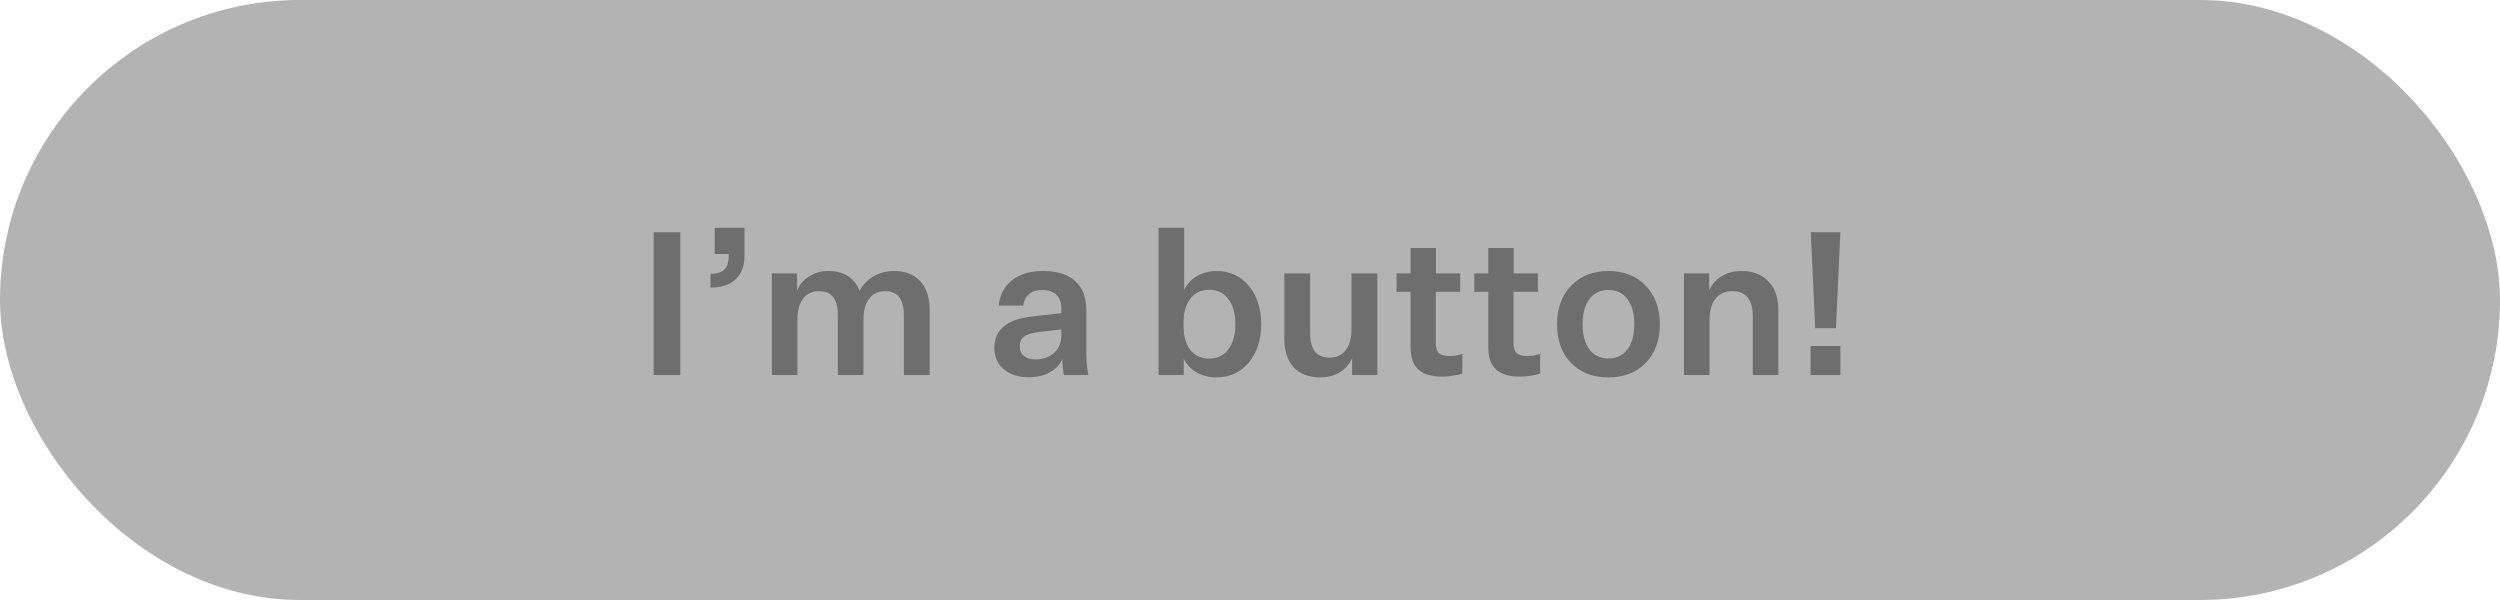 <svg width="200" height="48" viewBox="0 0 200 48" fill="none" xmlns="http://www.w3.org/2000/svg">
<rect width="200" height="48" rx="24" fill="#B3B3B3"/>
<path opacity="0.5" d="M54.424 30H52.296V18.576H54.424V30ZM58.295 20.32H57.175V18.224H59.559V20.496C59.559 21.285 59.319 21.904 58.839 22.352C58.359 22.789 57.692 23.008 56.839 23.008V21.904C57.34 21.904 57.708 21.792 57.943 21.568C58.177 21.344 58.295 20.992 58.295 20.512V20.32ZM66.26 21.68C66.879 21.68 67.396 21.813 67.812 22.08C68.228 22.336 68.548 22.731 68.772 23.264C69.028 22.773 69.396 22.389 69.876 22.112C70.367 21.824 70.911 21.68 71.508 21.68C72.425 21.68 73.129 21.952 73.62 22.496C74.121 23.029 74.372 23.792 74.372 24.784V30H72.308V25.232C72.308 24.581 72.185 24.096 71.94 23.776C71.695 23.456 71.321 23.296 70.82 23.296C70.276 23.296 69.849 23.493 69.54 23.888C69.231 24.283 69.076 24.843 69.076 25.568V30H67.028V25.232C67.028 24.581 66.905 24.096 66.66 23.776C66.415 23.456 66.041 23.296 65.54 23.296C64.985 23.296 64.553 23.493 64.244 23.888C63.945 24.283 63.796 24.843 63.796 25.568V30H61.748V21.872H63.764V23.248C63.956 22.768 64.276 22.389 64.724 22.112C65.172 21.824 65.684 21.68 66.26 21.68ZM87.067 30H85.099C85.067 29.787 85.04 29.573 85.019 29.36C84.997 29.147 84.987 28.933 84.987 28.72C84.795 29.179 84.459 29.536 83.979 29.792C83.509 30.048 82.944 30.176 82.283 30.176C81.461 30.176 80.8 29.963 80.299 29.536C79.797 29.109 79.547 28.539 79.547 27.824C79.547 27.109 79.792 26.544 80.283 26.128C80.773 25.712 81.504 25.445 82.475 25.328L84.907 25.056V24.672C84.907 24.203 84.773 23.84 84.507 23.584C84.24 23.328 83.861 23.2 83.371 23.2C82.933 23.2 82.581 23.312 82.315 23.536C82.048 23.76 81.899 24.064 81.867 24.448H79.899C79.984 23.584 80.341 22.907 80.971 22.416C81.6 21.925 82.421 21.68 83.435 21.68C84.565 21.68 85.424 21.947 86.011 22.48C86.608 23.013 86.907 23.797 86.907 24.832V27.968C86.907 28.405 86.917 28.784 86.939 29.104C86.971 29.413 87.013 29.712 87.067 30ZM81.579 27.712C81.579 28.043 81.691 28.299 81.915 28.48C82.139 28.661 82.448 28.752 82.843 28.752C83.44 28.752 83.931 28.581 84.315 28.24C84.709 27.888 84.907 27.424 84.907 26.848V26.352L83.099 26.56C82.523 26.635 82.123 26.763 81.899 26.944C81.685 27.115 81.579 27.371 81.579 27.712ZM97.309 30.192C96.734 30.192 96.206 30.059 95.725 29.792C95.256 29.515 94.915 29.152 94.701 28.704V30H92.686V18.224H94.734V23.2C94.947 22.741 95.283 22.373 95.742 22.096C96.211 21.819 96.734 21.68 97.309 21.68C98.376 21.68 99.24 22.075 99.901 22.864C100.563 23.653 100.894 24.677 100.894 25.936C100.894 27.195 100.563 28.219 99.901 29.008C99.24 29.797 98.376 30.192 97.309 30.192ZM96.734 23.184C96.094 23.184 95.592 23.419 95.23 23.888C94.867 24.347 94.686 24.981 94.686 25.792V26.08C94.686 26.891 94.867 27.531 95.23 28C95.592 28.459 96.094 28.688 96.734 28.688C97.384 28.688 97.896 28.443 98.269 27.952C98.643 27.461 98.829 26.789 98.829 25.936C98.829 25.083 98.643 24.411 98.269 23.92C97.896 23.429 97.384 23.184 96.734 23.184ZM110.186 21.872V30H108.17V28.64C107.967 29.12 107.642 29.499 107.194 29.776C106.746 30.053 106.229 30.192 105.642 30.192C104.725 30.192 104.01 29.925 103.498 29.392C102.997 28.848 102.746 28.085 102.746 27.104V21.872H104.81V26.656C104.81 27.307 104.938 27.797 105.194 28.128C105.461 28.448 105.855 28.608 106.378 28.608C106.933 28.608 107.359 28.411 107.658 28.016C107.967 27.611 108.122 27.035 108.122 26.288V21.872H110.186ZM115.918 28.48C116.099 28.48 116.275 28.469 116.446 28.448C116.616 28.416 116.798 28.373 116.99 28.32V29.888C116.712 29.973 116.446 30.032 116.19 30.064C115.934 30.107 115.662 30.128 115.374 30.128C114.51 30.128 113.87 29.936 113.454 29.552C113.048 29.168 112.846 28.576 112.846 27.776V23.344H111.726V21.872H112.846V19.84H114.878V21.872H116.814V23.344H114.862V27.456C114.862 27.808 114.942 28.069 115.102 28.24C115.272 28.4 115.544 28.48 115.918 28.48ZM122.136 28.48C122.318 28.48 122.494 28.469 122.664 28.448C122.835 28.416 123.016 28.373 123.208 28.32V29.888C122.931 29.973 122.664 30.032 122.408 30.064C122.152 30.107 121.88 30.128 121.592 30.128C120.728 30.128 120.088 29.936 119.672 29.552C119.267 29.168 119.064 28.576 119.064 27.776V23.344H117.944V21.872H119.064V19.84H121.096V21.872H123.032V23.344H121.08V27.456C121.08 27.808 121.16 28.069 121.32 28.24C121.491 28.4 121.763 28.48 122.136 28.48ZM128.675 21.68C129.902 21.68 130.894 22.069 131.651 22.848C132.408 23.627 132.787 24.656 132.787 25.936C132.787 27.227 132.408 28.261 131.651 29.04C130.904 29.808 129.912 30.192 128.675 30.192C127.438 30.192 126.44 29.808 125.683 29.04C124.936 28.261 124.563 27.227 124.563 25.936C124.563 24.656 124.942 23.627 125.699 22.848C126.456 22.069 127.448 21.68 128.675 21.68ZM128.675 23.2C128.024 23.2 127.518 23.44 127.155 23.92C126.792 24.4 126.611 25.072 126.611 25.936C126.611 26.8 126.792 27.472 127.155 27.952C127.518 28.432 128.024 28.672 128.675 28.672C129.326 28.672 129.832 28.432 130.195 27.952C130.558 27.472 130.739 26.8 130.739 25.936C130.739 25.083 130.558 24.416 130.195 23.936C129.832 23.445 129.326 23.2 128.675 23.2ZM134.717 21.872H136.733V23.248C136.935 22.768 137.261 22.389 137.709 22.112C138.167 21.824 138.695 21.68 139.293 21.68C140.221 21.68 140.946 21.957 141.469 22.512C142.002 23.056 142.269 23.813 142.269 24.784V30H140.221V25.264C140.221 24.613 140.082 24.123 139.805 23.792C139.527 23.461 139.122 23.296 138.589 23.296C138.013 23.296 137.565 23.493 137.245 23.888C136.925 24.283 136.765 24.848 136.765 25.584V30H134.717V21.872ZM145.214 26.256L144.862 18.576H147.23L146.878 26.256H145.214ZM147.23 30H144.846V27.68H147.23V30Z" fill="#2B2B2B"/>
</svg>
